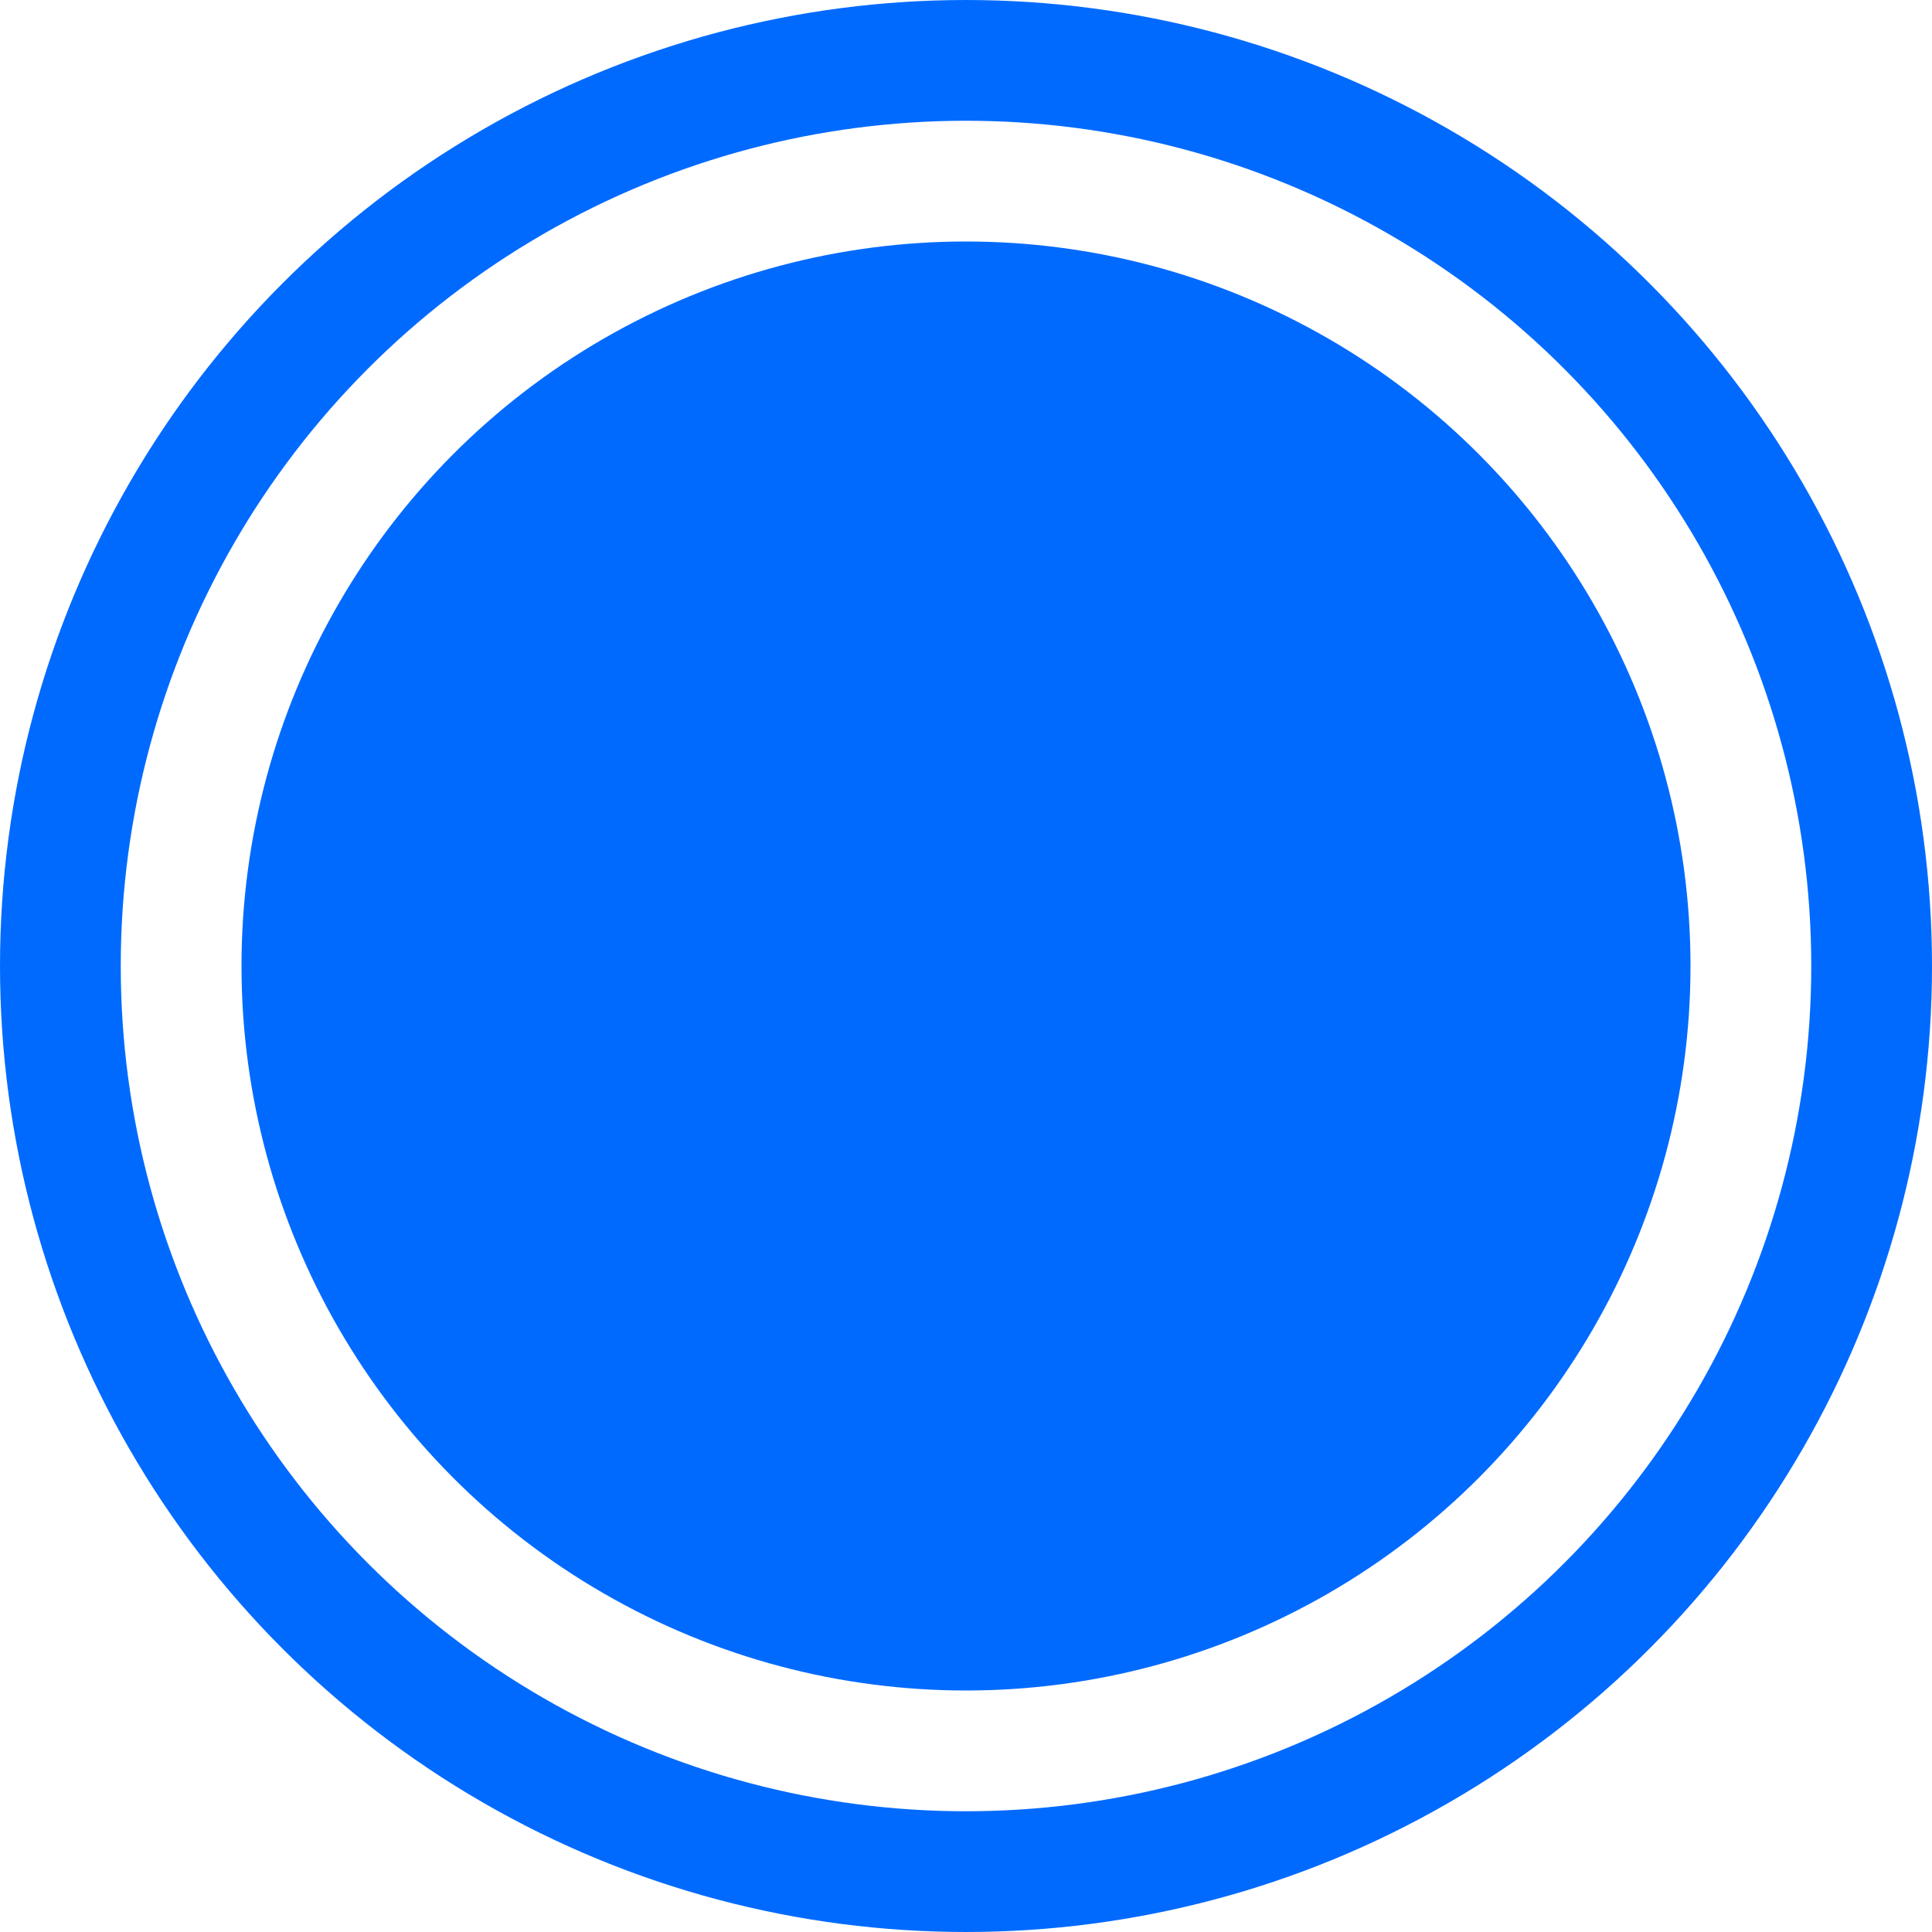 <svg width="16" height="16" viewBox="0 0 16 16" fill="none" xmlns="http://www.w3.org/2000/svg">
<circle cx="8" cy="8" r="7.5" stroke="#006AFF"/>
<circle cx="8" cy="8" r="5.5" fill="#006AFF" stroke="#006AFF"/>
</svg>
